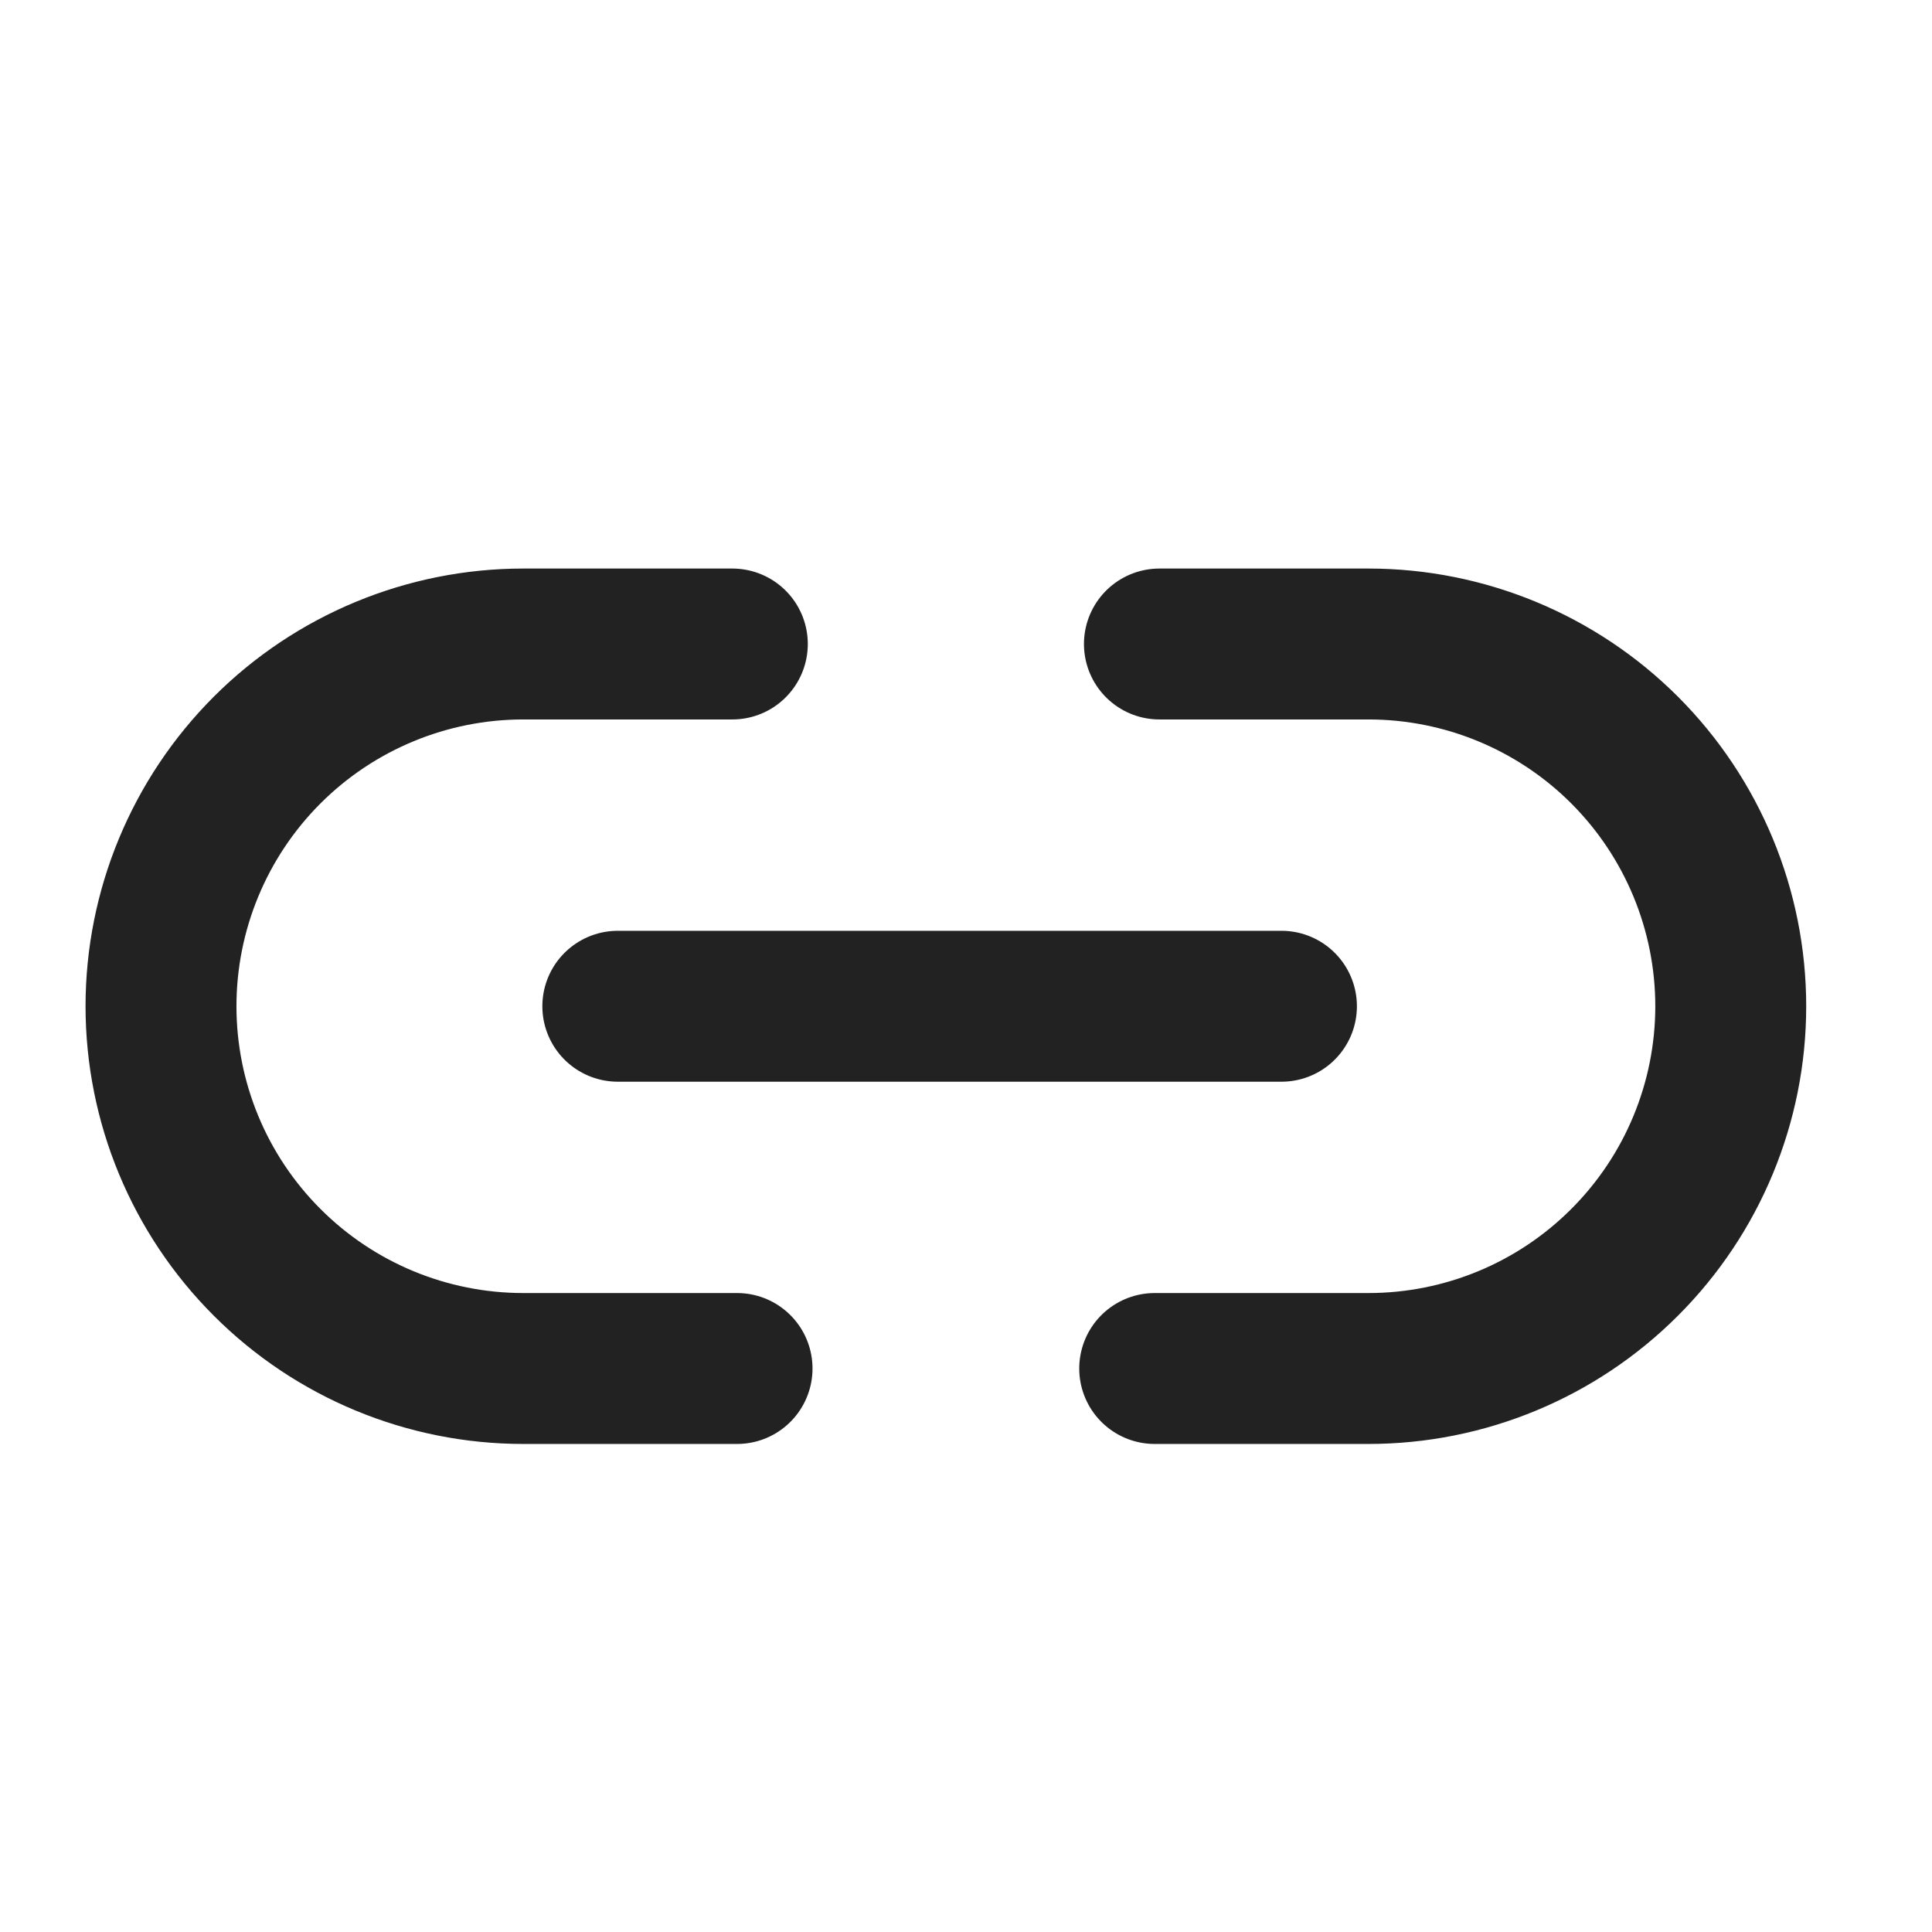 <svg width="18" height="18" viewBox="0 0 18 18" fill="none" xmlns="http://www.w3.org/2000/svg">
<path d="M6.867 12.75H4.875C3.98 12.75 3.121 12.394 2.489 11.761C1.856 11.129 1.5 10.27 1.5 9.375C1.5 8.48 1.856 7.621 2.489 6.988C3.121 6.356 3.98 6 4.875 6H6.823M10.802 6H12.75C13.645 6 14.504 6.356 15.136 6.988C15.769 7.621 16.125 8.48 16.125 9.375C16.125 10.27 15.769 11.129 15.136 11.761C14.504 12.394 13.645 12.75 12.75 12.75H10.758M5.756 9.375H11.939" stroke="#222222" stroke-width="1.406" stroke-linecap="round" stroke-linejoin="round"/>
</svg>
